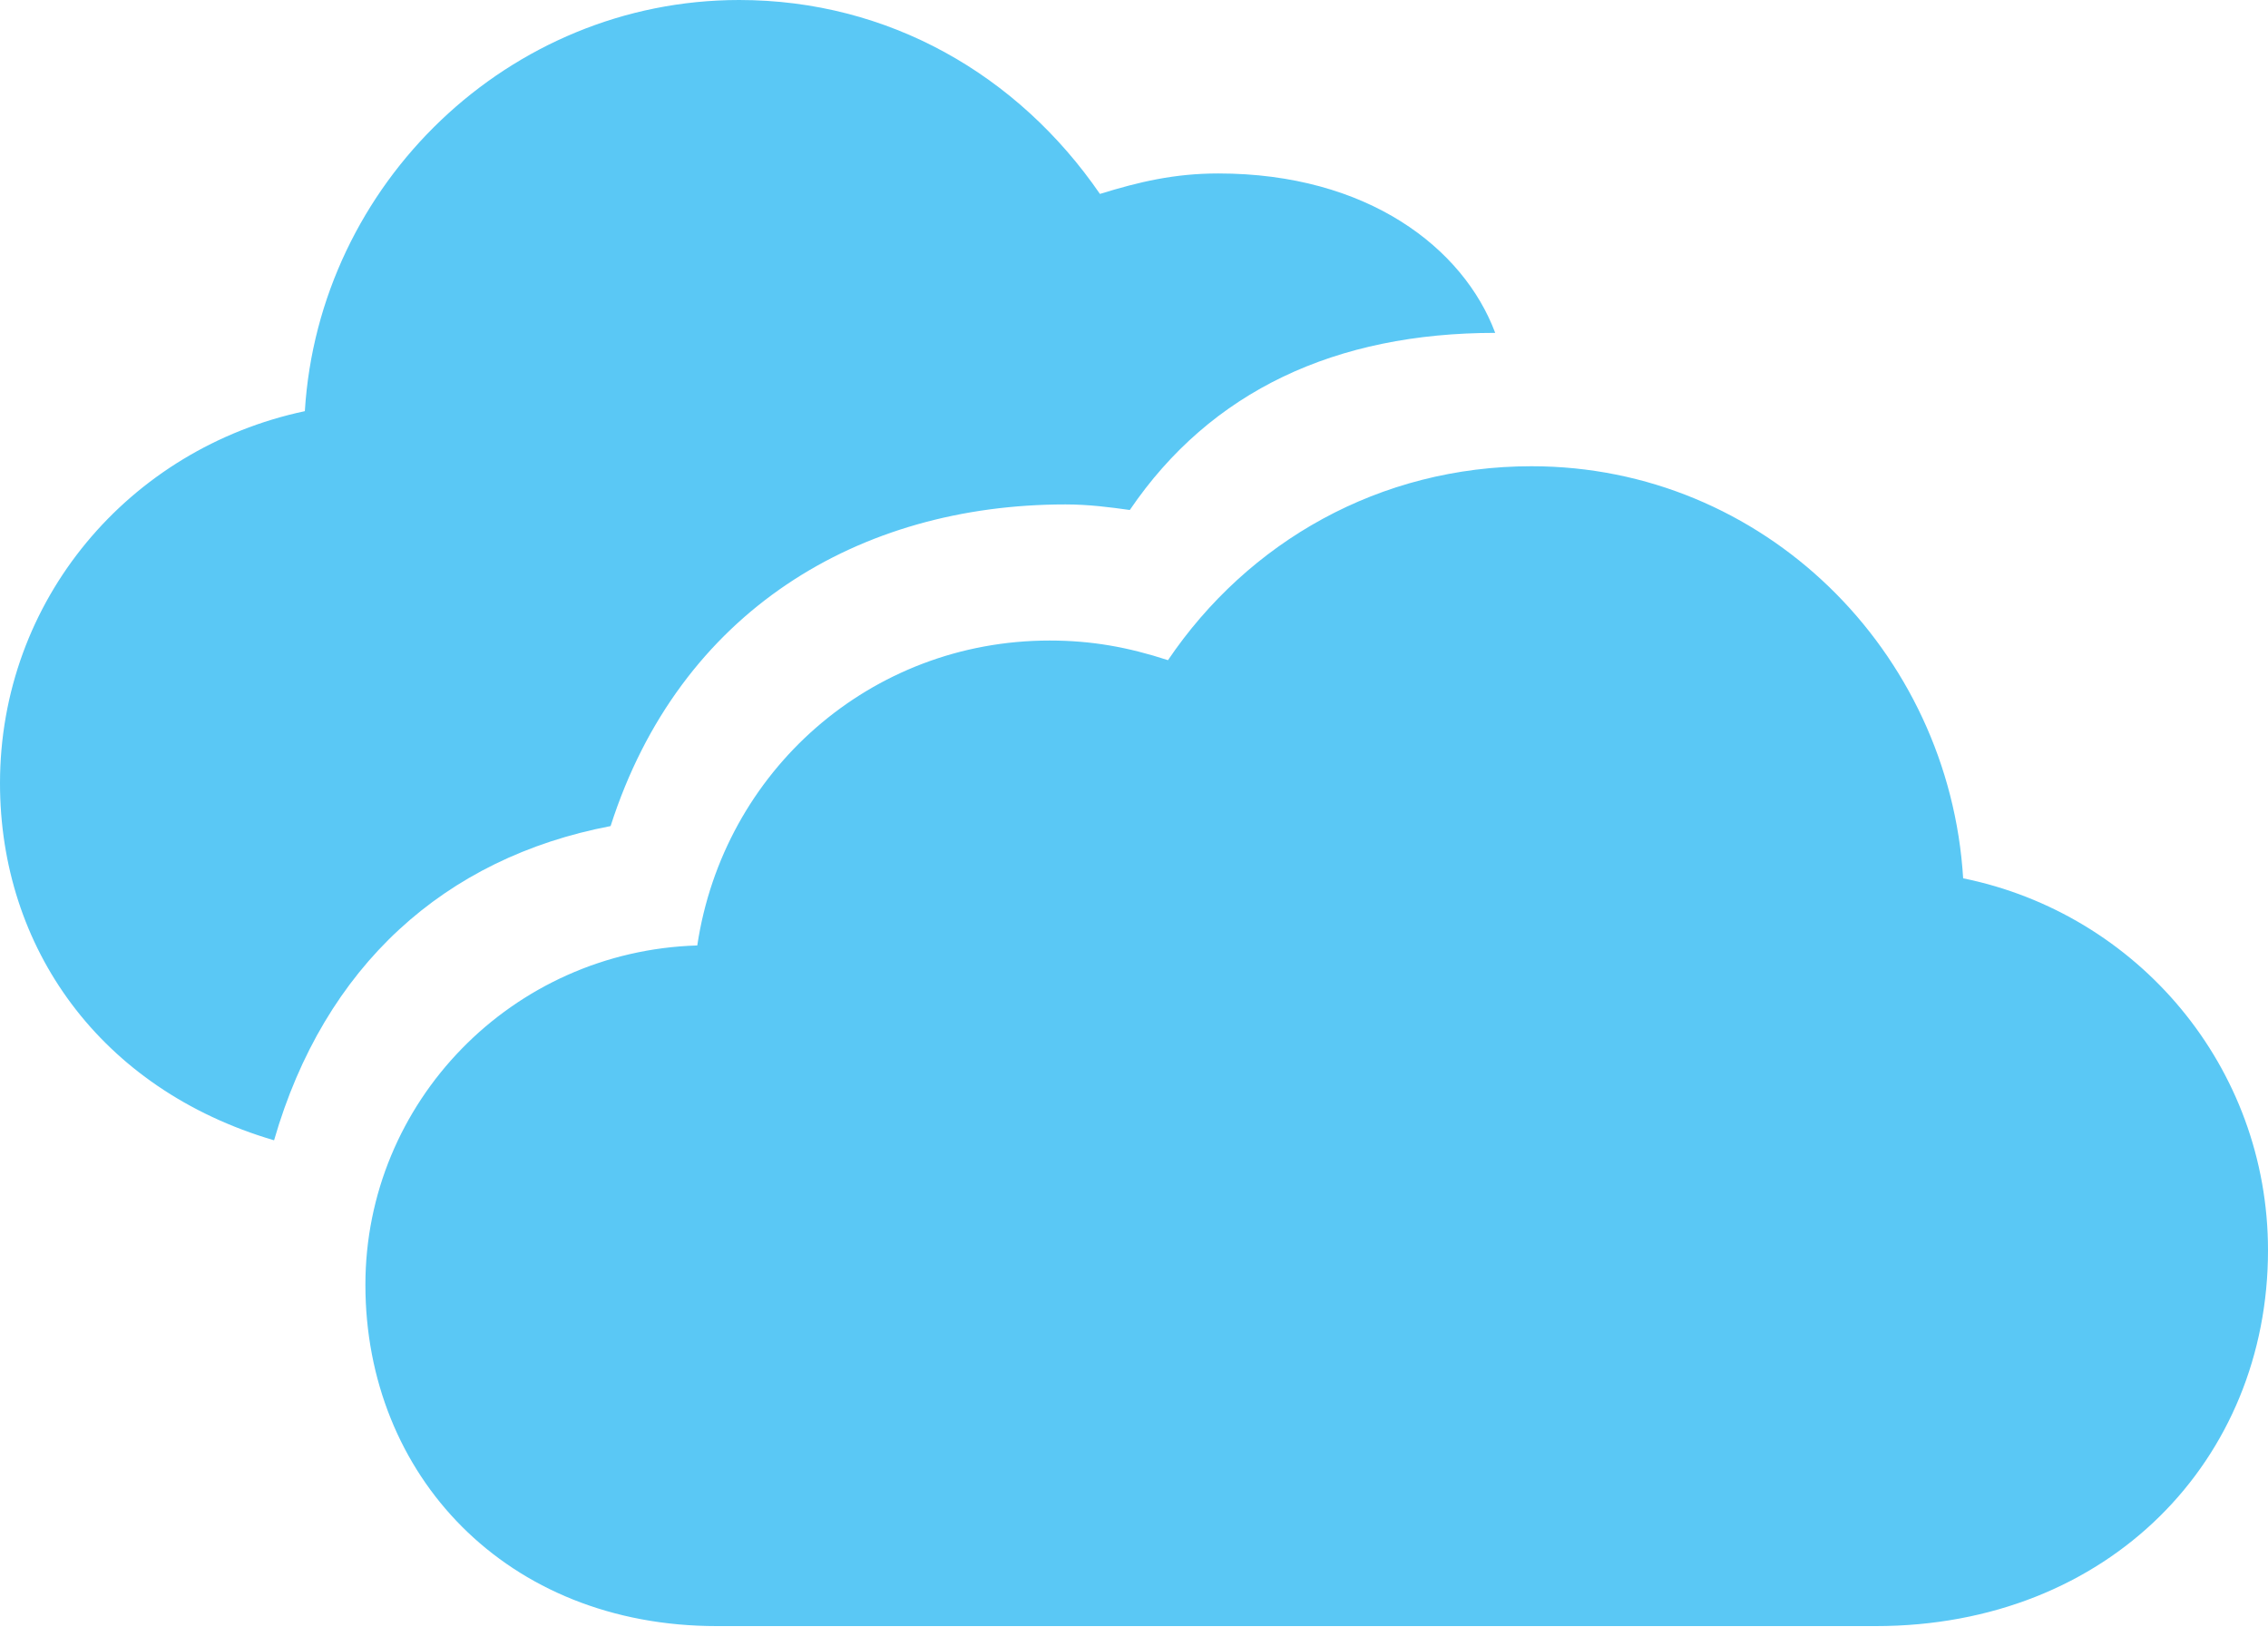 <?xml version="1.0" encoding="UTF-8"?>
<!--Generator: Apple Native CoreSVG 175.5-->
<!DOCTYPE svg
PUBLIC "-//W3C//DTD SVG 1.1//EN"
       "http://www.w3.org/Graphics/SVG/1.1/DTD/svg11.dtd">
<svg version="1.1" xmlns="http://www.w3.org/2000/svg" xmlns:xlink="http://www.w3.org/1999/xlink" width="29.7" height="21.301">
 <g>
  <rect height="21.301" opacity="0" width="29.7" x="0" y="0"/>
  <path d="M9.387 21.289L24.561 21.289C27.625 21.289 29.7 19.104 29.7 16.37C29.7 13.965 27.991 11.963 25.708 11.499C25.525 8.521 23.096 6.104 20.056 6.104C18.066 6.104 16.345 7.092 15.295 8.643C14.771 8.472 14.294 8.386 13.745 8.386C11.401 8.386 9.473 10.095 9.131 12.378C6.702 12.451 4.785 14.429 4.785 16.821C4.785 19.311 6.628 21.289 9.387 21.289ZM3.589 14.929C4.248 12.646 5.823 11.23 7.996 10.815C8.899 7.996 11.255 6.604 13.953 6.604C14.258 6.604 14.539 6.641 14.795 6.677C15.857 5.115 17.493 4.358 19.58 4.358C19.165 3.247 17.908 2.271 15.955 2.271C15.381 2.271 14.917 2.38 14.404 2.539C13.33 0.977 11.633 0 9.68 0C6.665 0 4.175 2.405 3.992 5.383C1.685 5.872 0 7.861 0 10.254C0 12.402 1.306 14.258 3.589 14.929Z" fill="#5ac8f5"/>
 </g>
</svg>
